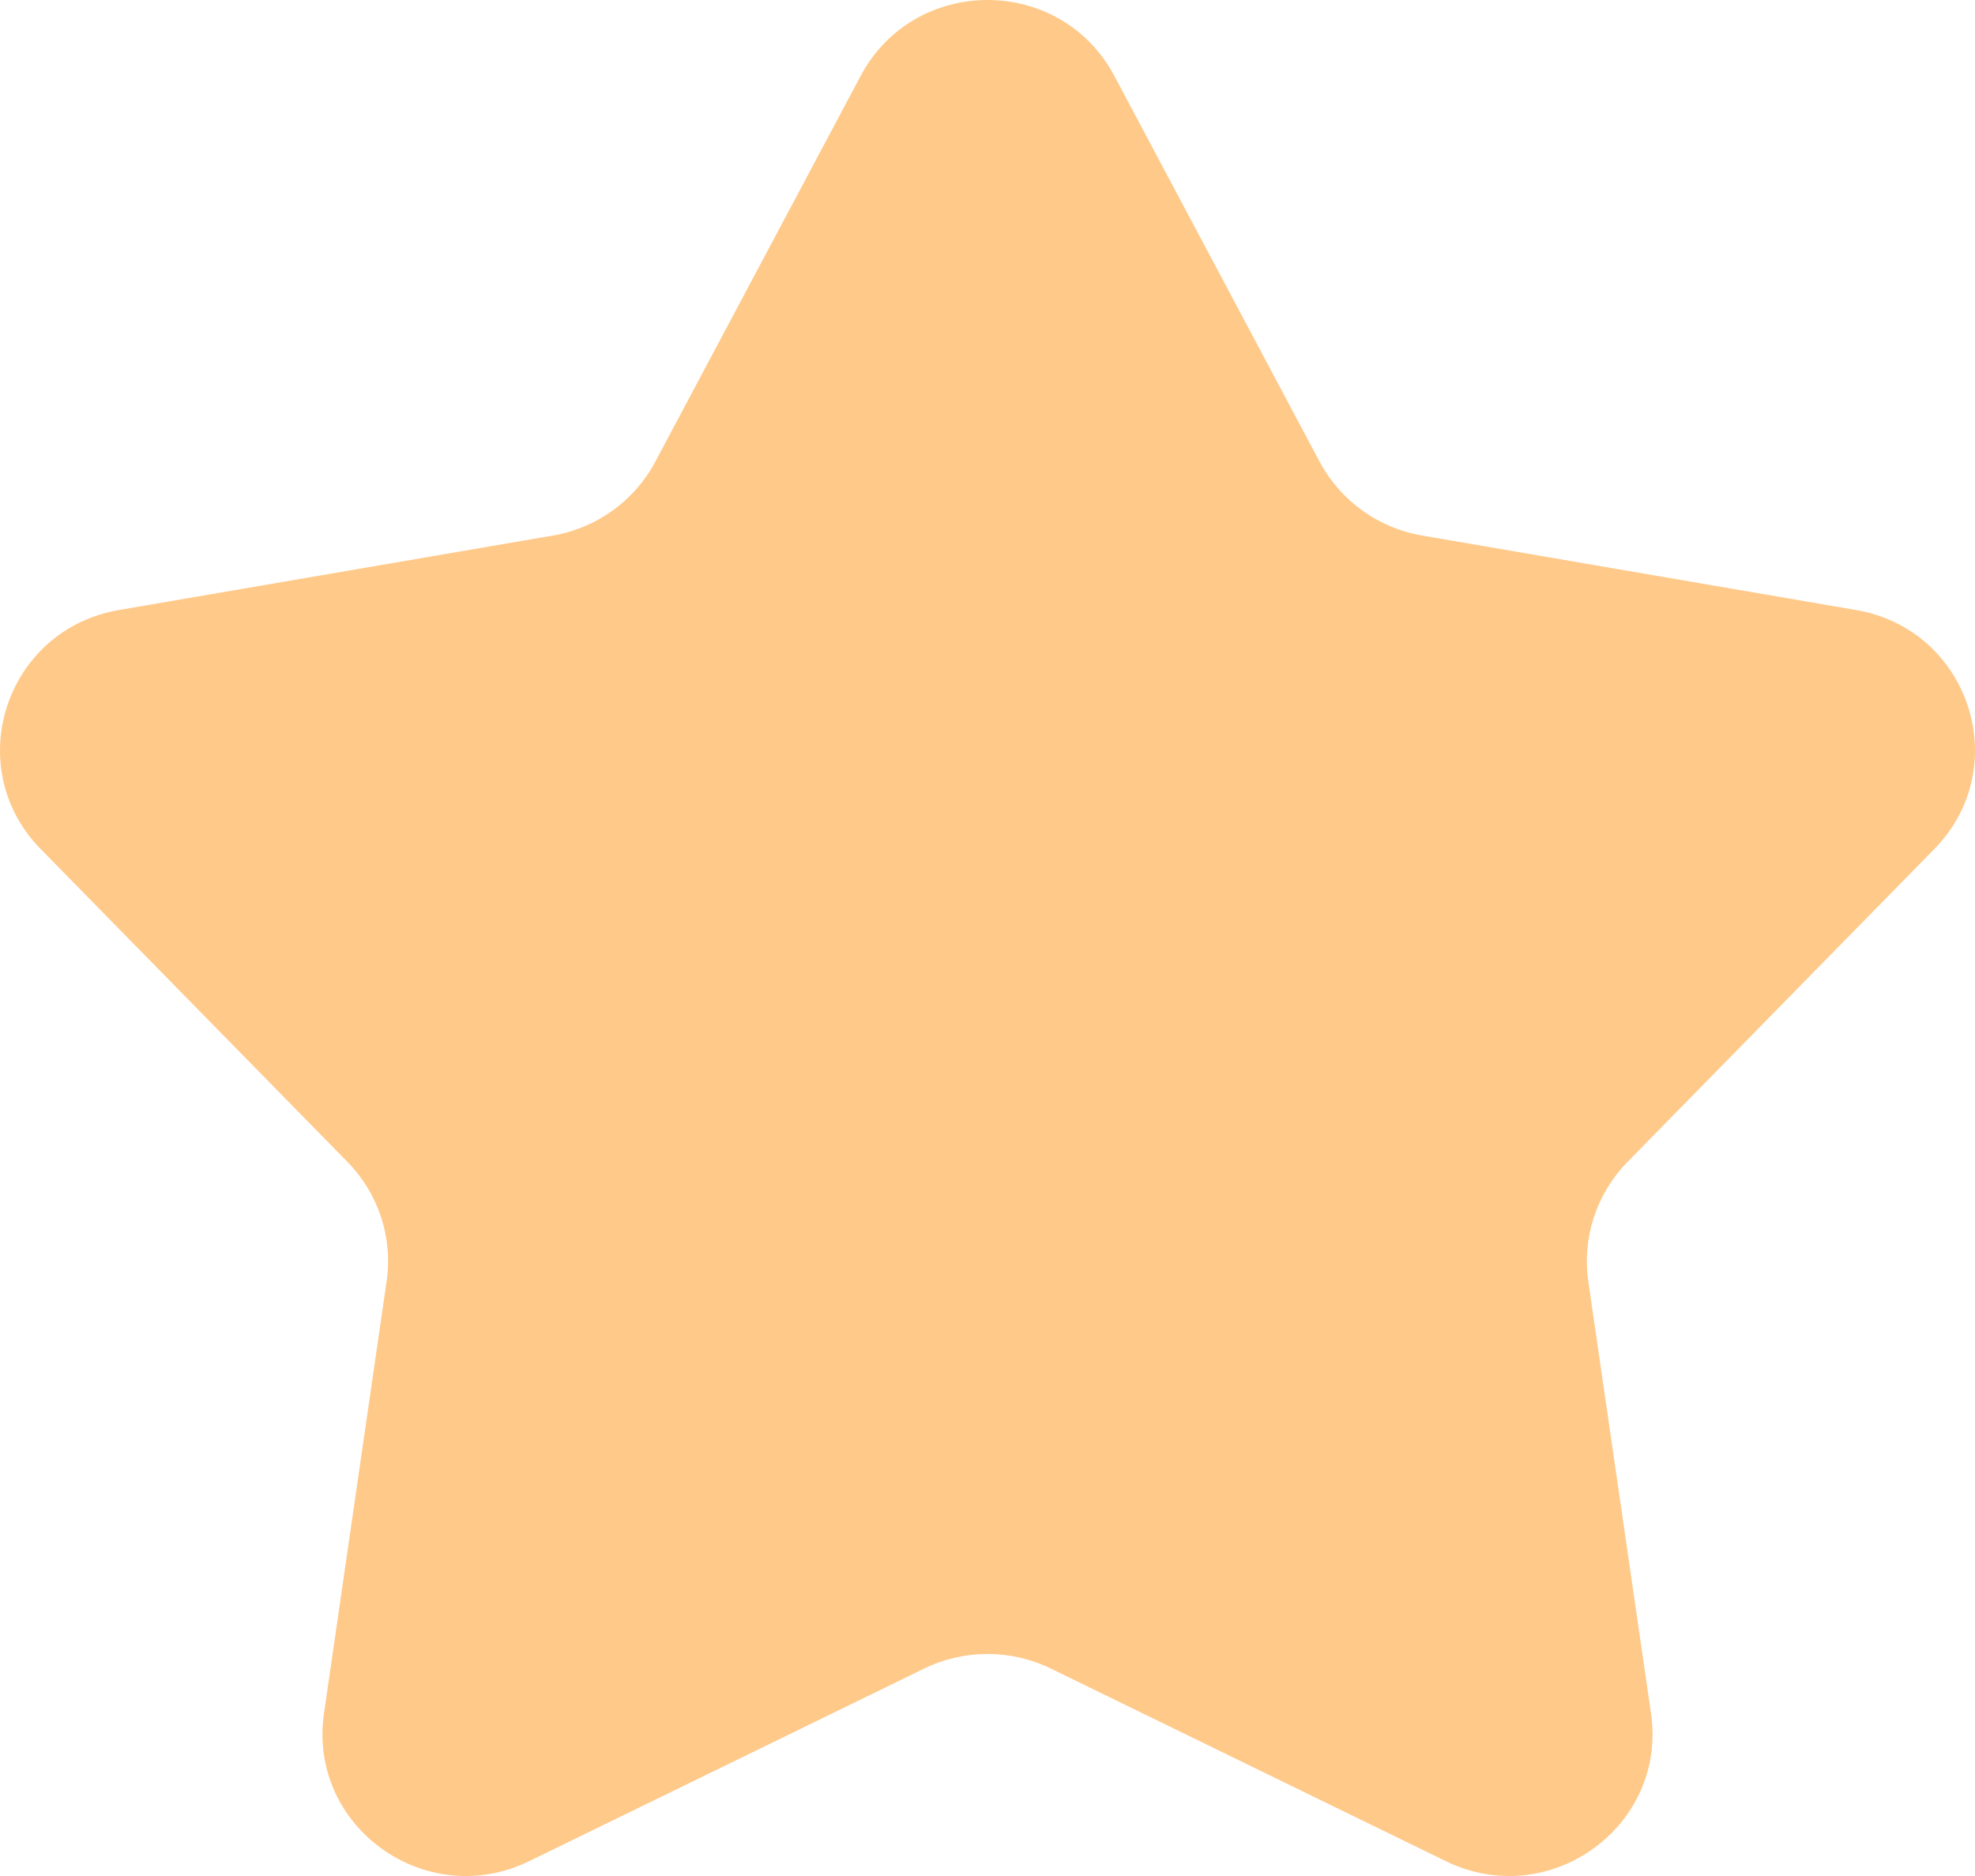 <svg width="20" height="19" viewBox="0 0 20 19" fill="none" xmlns="http://www.w3.org/2000/svg">
<path d="M8.716 0.768C9.261 -0.256 10.739 -0.256 11.284 0.768L13.364 4.678C13.575 5.072 13.957 5.348 14.401 5.424L18.794 6.178C19.945 6.375 20.401 7.769 19.588 8.599L16.48 11.769C16.167 12.089 16.02 12.536 16.084 12.977L16.719 17.353C16.885 18.498 15.689 19.36 14.642 18.85L10.641 16.899C10.237 16.702 9.763 16.702 9.359 16.899L5.358 18.85C4.311 19.36 3.115 18.499 3.281 17.353L3.915 12.977C3.98 12.536 3.833 12.089 3.52 11.769L0.412 8.599C-0.401 7.769 0.055 6.375 1.206 6.178L5.599 5.424C6.043 5.348 6.425 5.072 6.635 4.678L8.716 0.768Z" fill="#FFC989"/>
</svg>
